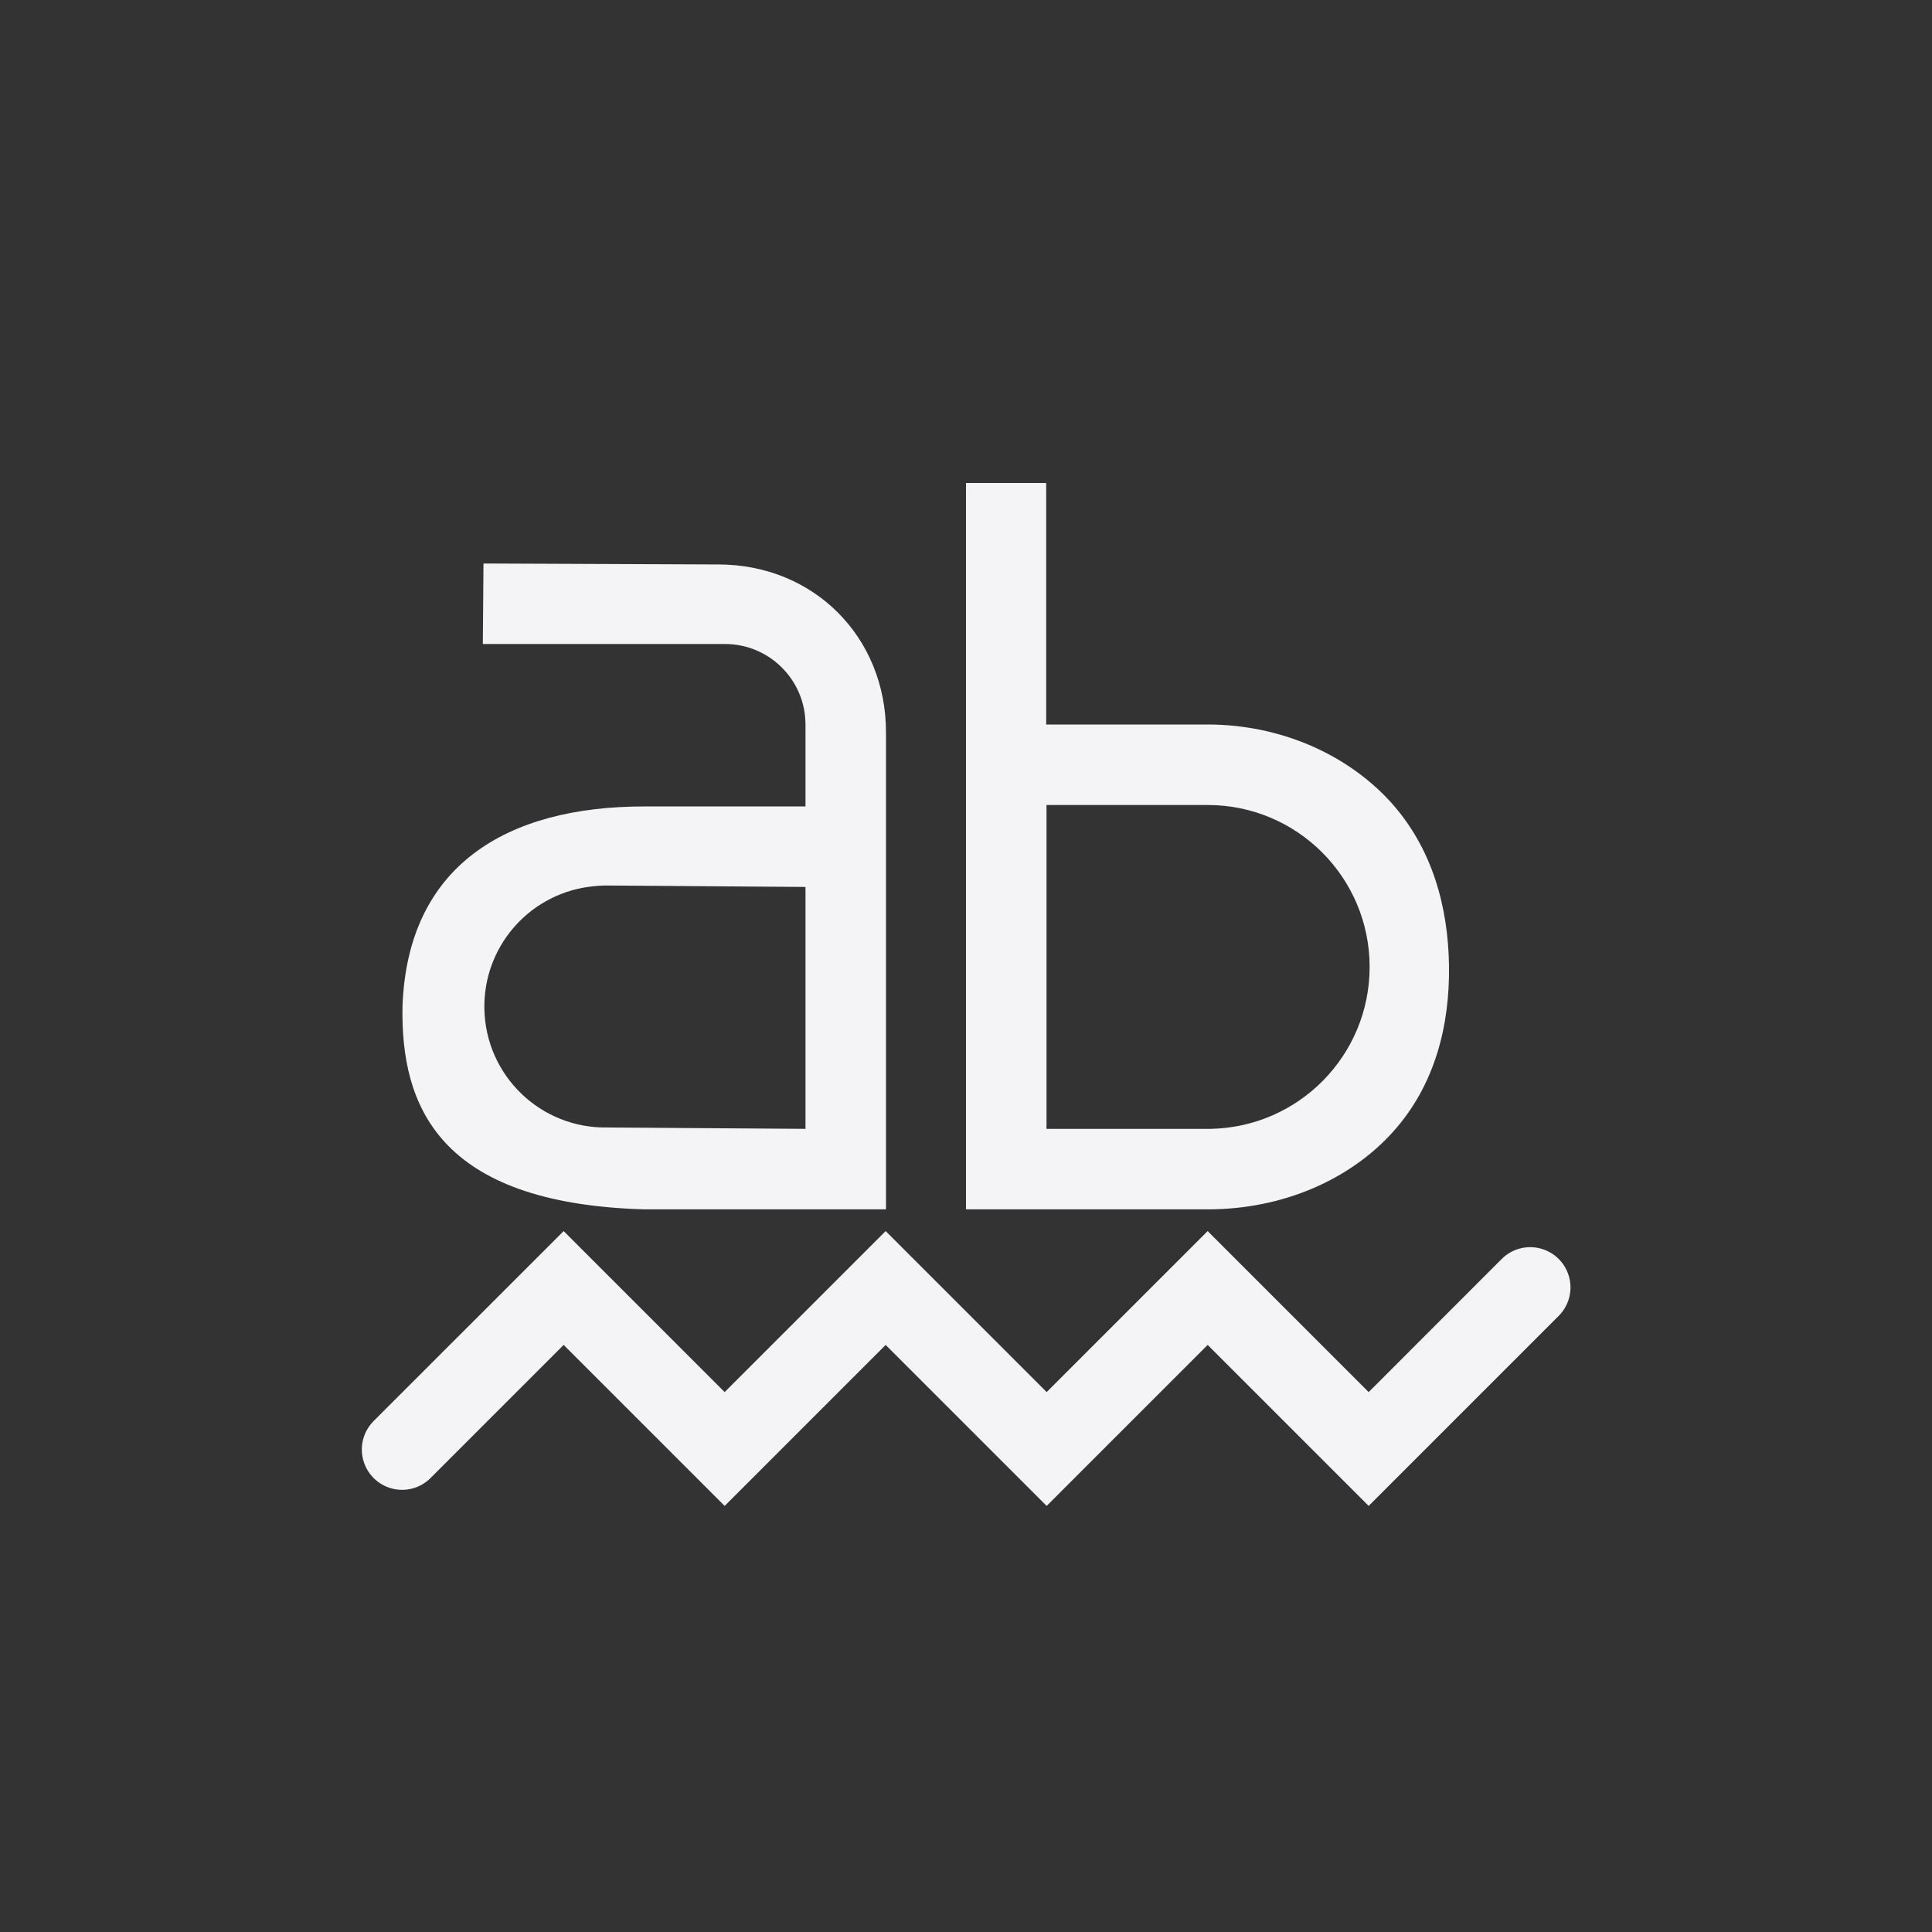 <svg xmlns="http://www.w3.org/2000/svg" width="24" height="24" viewBox="0 0 24 24">
  <rect x="0" y="0" width="24" height="24" fill="#333333" stroke="none"/>
  <path fill="#f4f4f7" d="M8,0 L8,9.023 L11.002,9.023 C11.941,9.023 12.771,8.651 13.301,8.064 C13.831,7.478 14.01,6.728 14,5.998 C13.99,5.268 13.794,4.532 13.268,3.955 C12.738,3.378 11.918,3 10.998,3 L8.996,3 L8.996,0 L8,0 Z M2.006,1 L1.998,2 L5.006,2 C5.558,2 6.006,2.448 6.006,3 L6.006,4.018 L6.006,4.018 L4.002,4.018 C2.286,4.018 1.062,4.758 1,6.502 C0.978,7.723 1.434,8.949 4.002,9.023 L7.006,9.023 L7.006,3.094 C7.006,1.923 6.119,1.012 4.922,1.012 L2.006,1 Z M9,4 L11.002,4 C11.002,4 11.002,4 11.002,4 C12.113,4 13.014,4.901 13.014,6.012 C13.014,7.109 12.135,8.003 11.038,8.023 C11.026,8.023 11.014,8.023 11.002,8.023 L9,8.023 L9,4 Z M3.546,5 L6.006,5.018 L6.006,8.023 L3.546,8.006 C3.546,8.006 3.546,8.006 3.546,8.006 C2.716,8.021 2.032,7.361 2.017,6.531 C2.003,5.773 2.556,5.124 3.307,5.017 C3.388,5.006 3.467,5 3.546,5 Z M3.002,9.293 L0.648,11.646 C0.518,11.772 0.465,11.958 0.511,12.133 C0.557,12.309 0.693,12.445 0.869,12.491 C1.044,12.537 1.23,12.484 1.355,12.354 L3.002,10.707 L5.002,12.707 L7.002,10.707 L9.002,12.707 L11.002,10.707 L13.002,12.707 L15.355,10.354 C15.486,10.228 15.539,10.042 15.493,9.867 C15.447,9.691 15.311,9.555 15.135,9.509 C14.96,9.463 14.774,9.516 14.648,9.646 L13.002,11.293 L11.002,9.293 L9.002,11.293 L7.002,9.293 L5.002,11.293 L3.002,9.293 Z" transform="translate(4 6)"/>
</svg>
